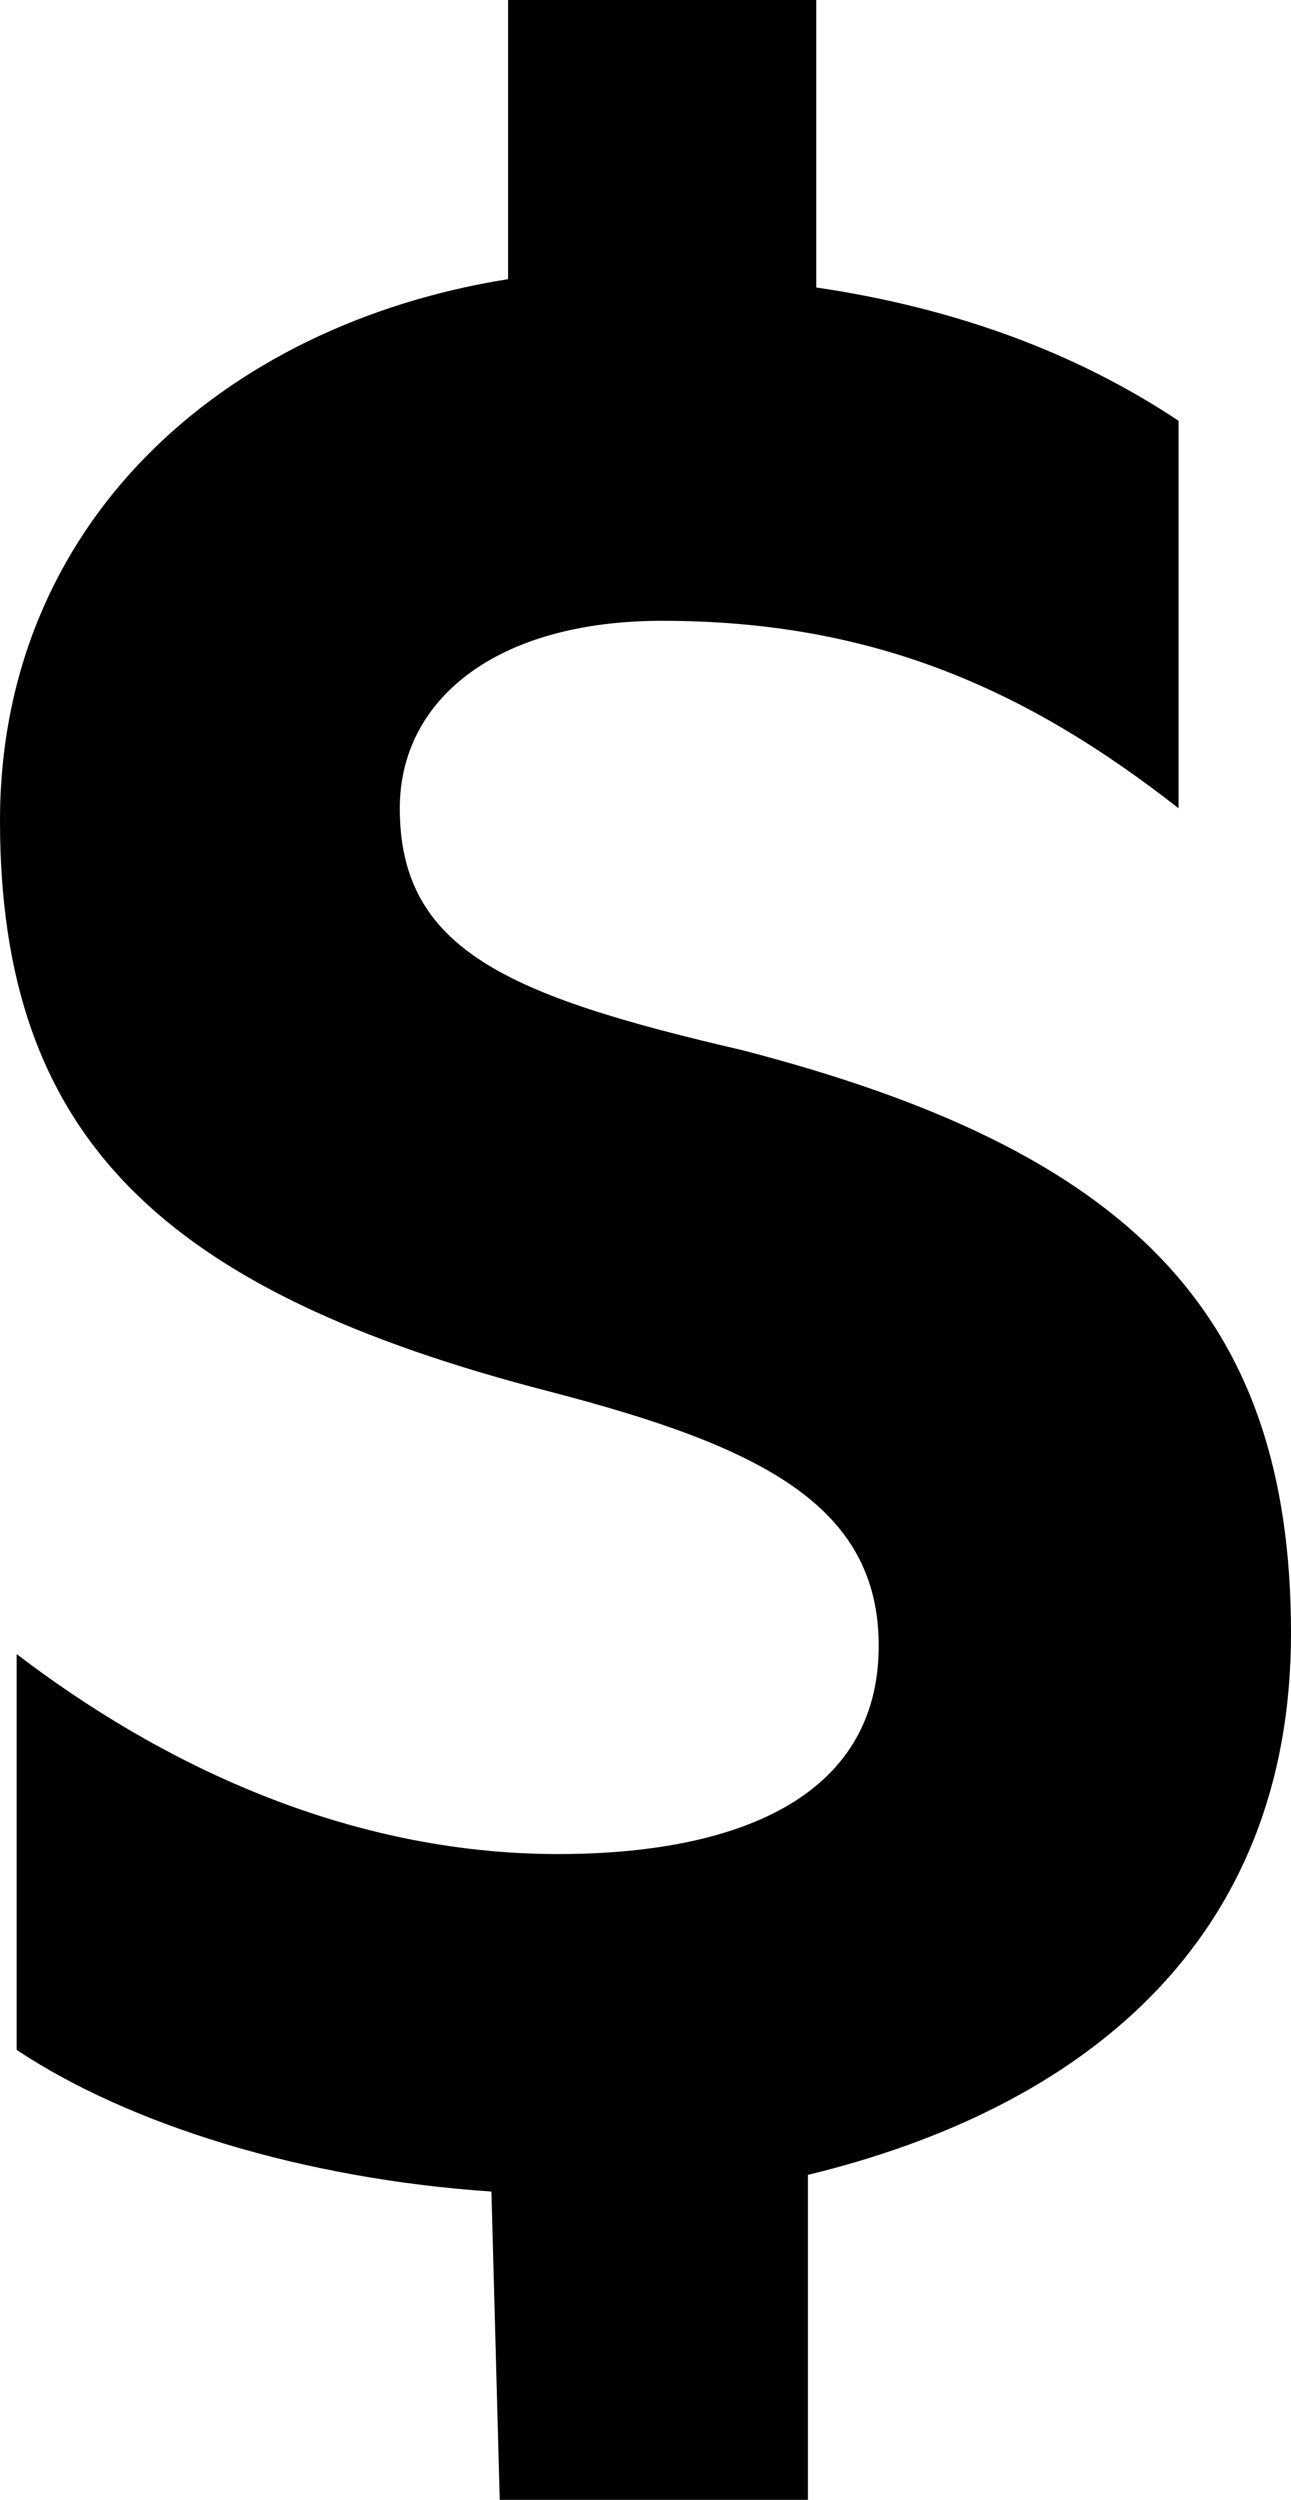 <?xml version="1.0" encoding="utf-8"?>
<!-- Generator: Adobe Illustrator 21.1.0, SVG Export Plug-In . SVG Version: 6.00 Build 0)  -->
<svg version="1.1" id="Layer_1" xmlns="http://www.w3.org/2000/svg" xmlns:xlink="http://www.w3.org/1999/xlink" x="0px" y="0px"
	 width="31px" height="60px" viewBox="0 0 31 60" style="enable-background:new 0 0 31 60;" xml:space="preserve">
<g>
	<path d="M11.8,52.6C7.3,52.3,3.1,51,0.4,49.2v-9.5c3.4,2.6,7.9,4.8,13,4.8c4.2,0,7.7-1.3,7.7-5c0-3.4-2.9-4.8-7.9-6.1
		C3.9,31,0,27.3,0,19.7c0-7.1,5.3-11.9,12.2-13V0h7.4v6.9c3.4,0.5,6.3,1.6,8.7,3.2v9.3c-3.7-2.9-7.4-4.5-12.4-4.5
		c-4,0-6.3,1.9-6.3,4.5c0,3.4,2.6,4.5,8.2,5.8c9.3,2.4,13.2,6.3,13.2,14c0,7.4-5,11.4-11.6,13V60H12L11.8,52.6z"/>
</g>
</svg>
